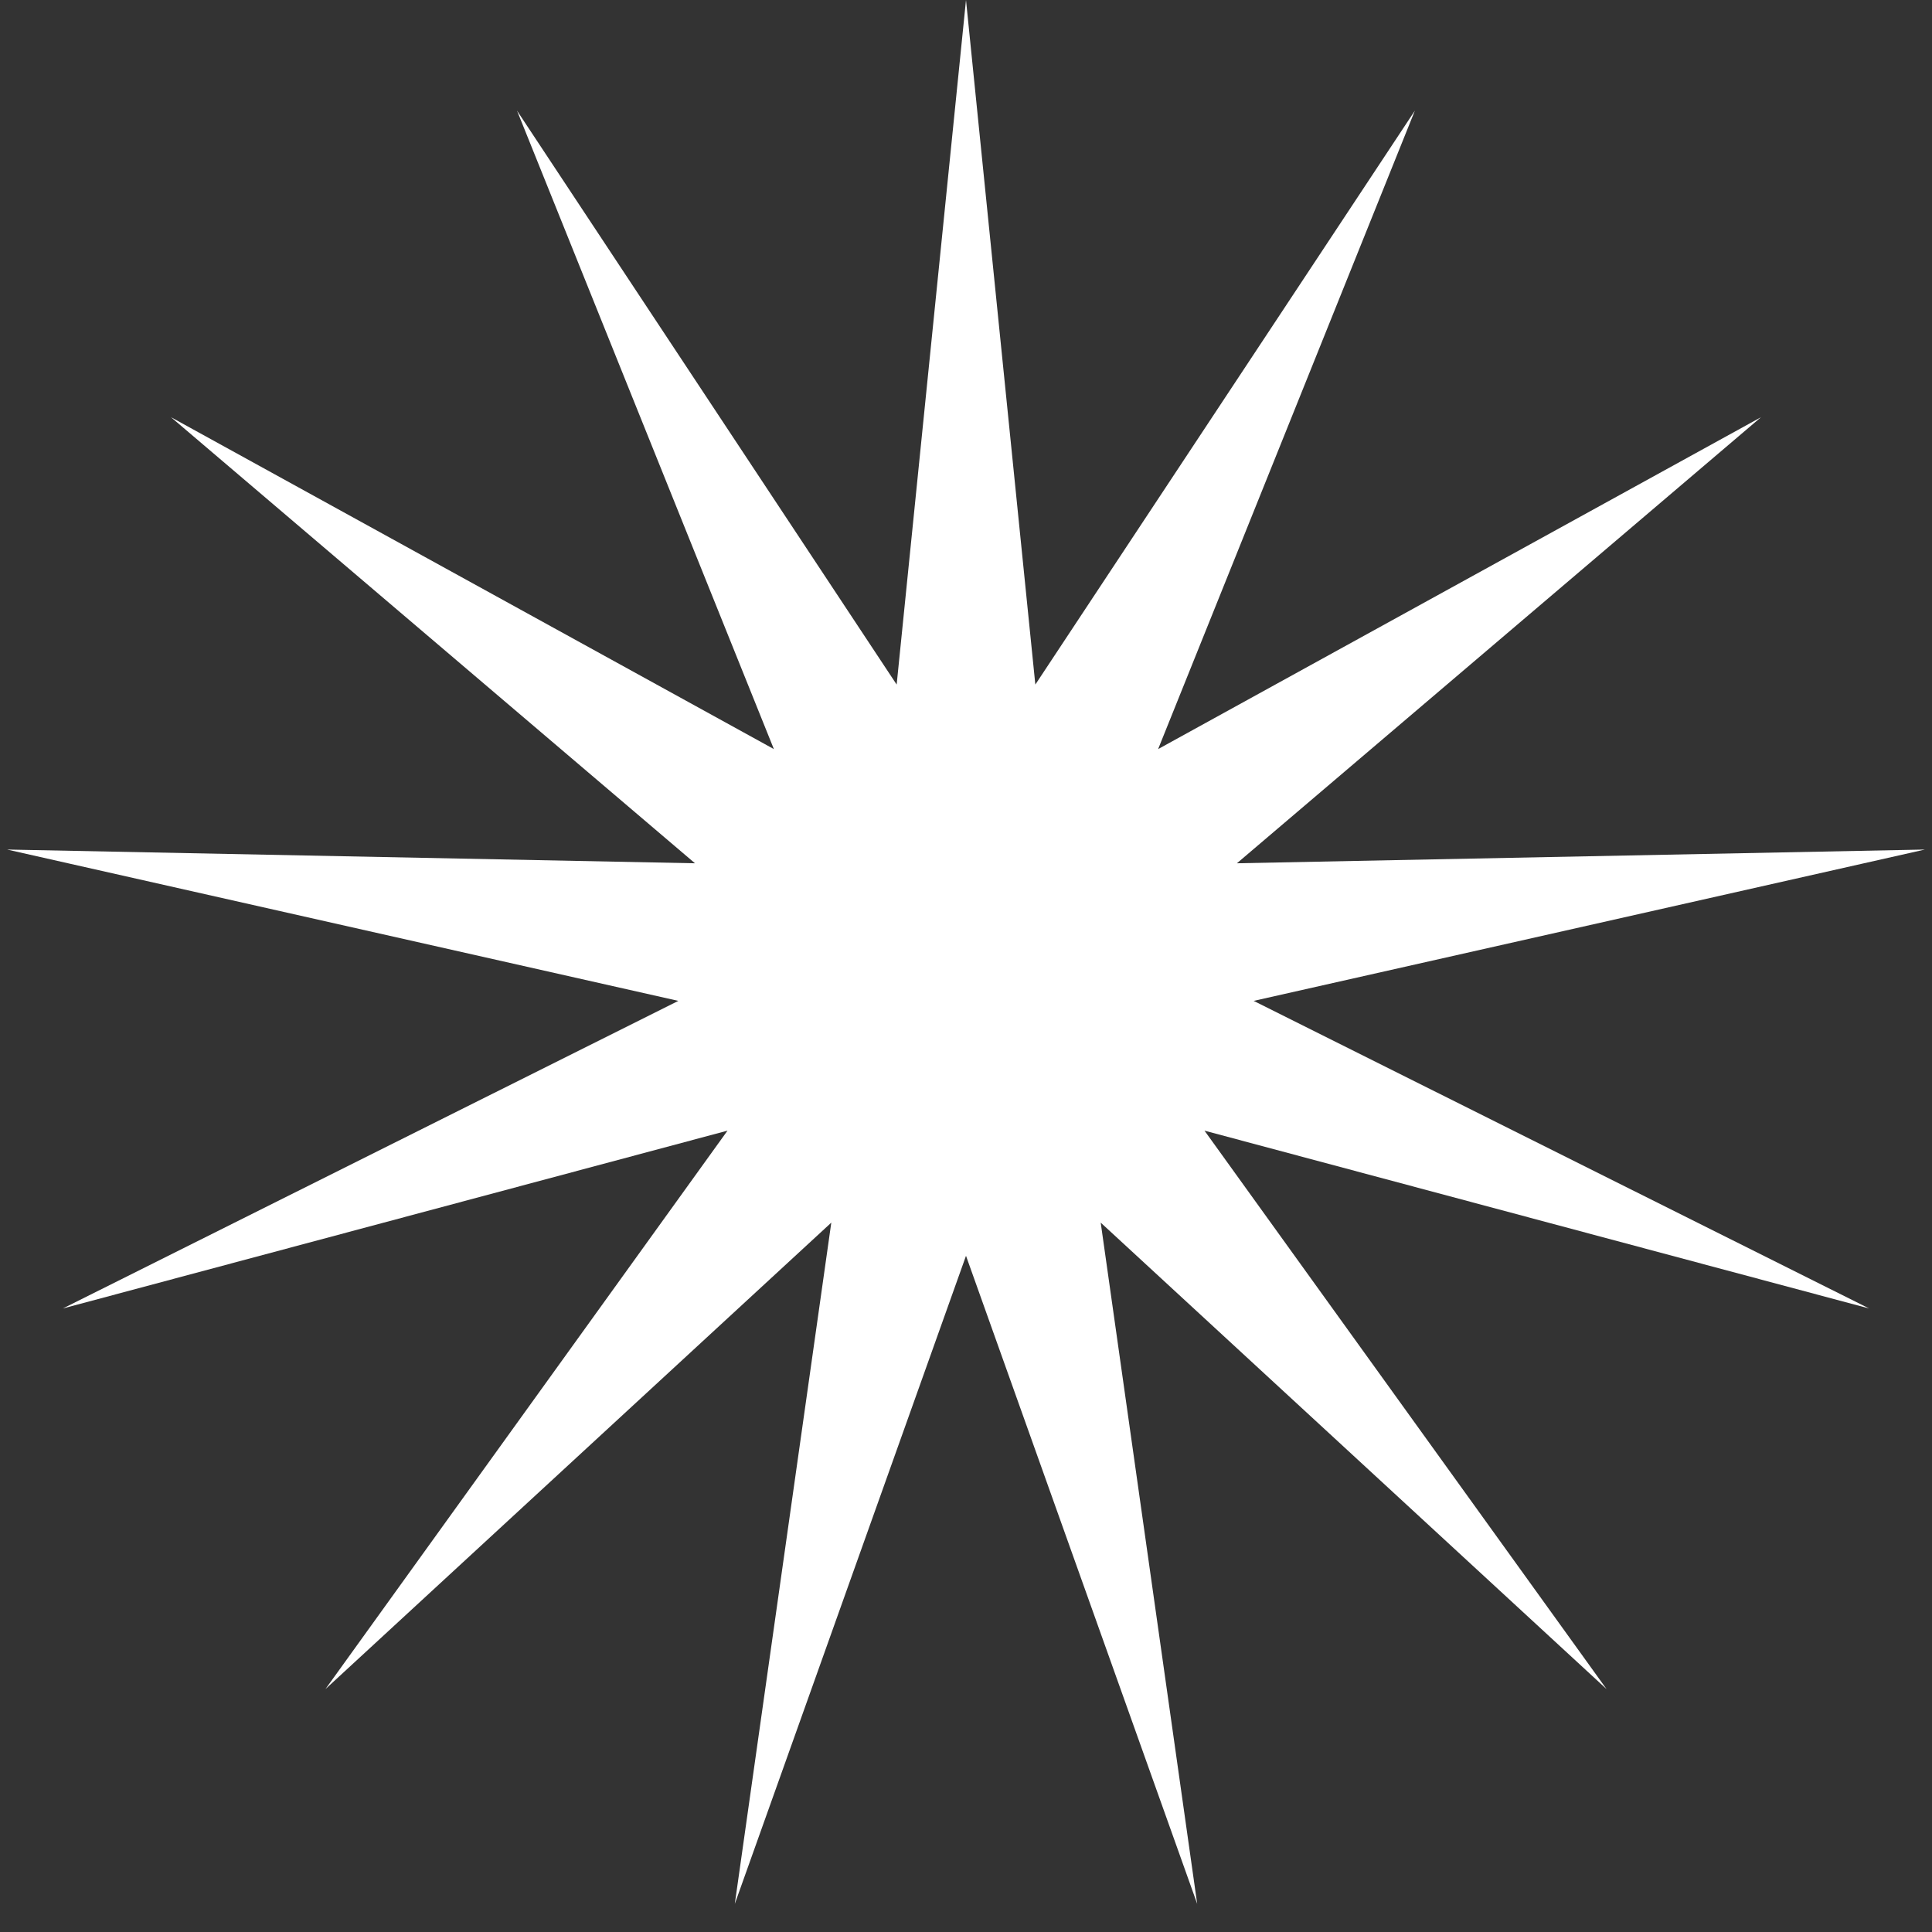 <svg width="18" height="18" viewBox="0 0 18 18" fill="none" xmlns="http://www.w3.org/2000/svg">
<rect x="0" y="0" width="18" height="18" fill="#333333" stroke="none"/>
<path d="M9 0L9.646 6.378L13.182 1.031L10.79 6.979L16.407 3.887L11.524 8.043L17.934 7.915L11.68 9.325L17.415 12.191L11.222 10.534L14.968 15.737L10.255 11.391L11.154 17.738L9 11.7L6.846 17.738L7.745 11.391L3.032 15.737L6.778 10.534L0.585 12.191L6.32 9.325L0.066 7.915L6.475 8.043L1.593 3.887L7.21 6.979L4.817 1.031L8.354 6.378L9 0Z" fill="white"/>
</svg>
